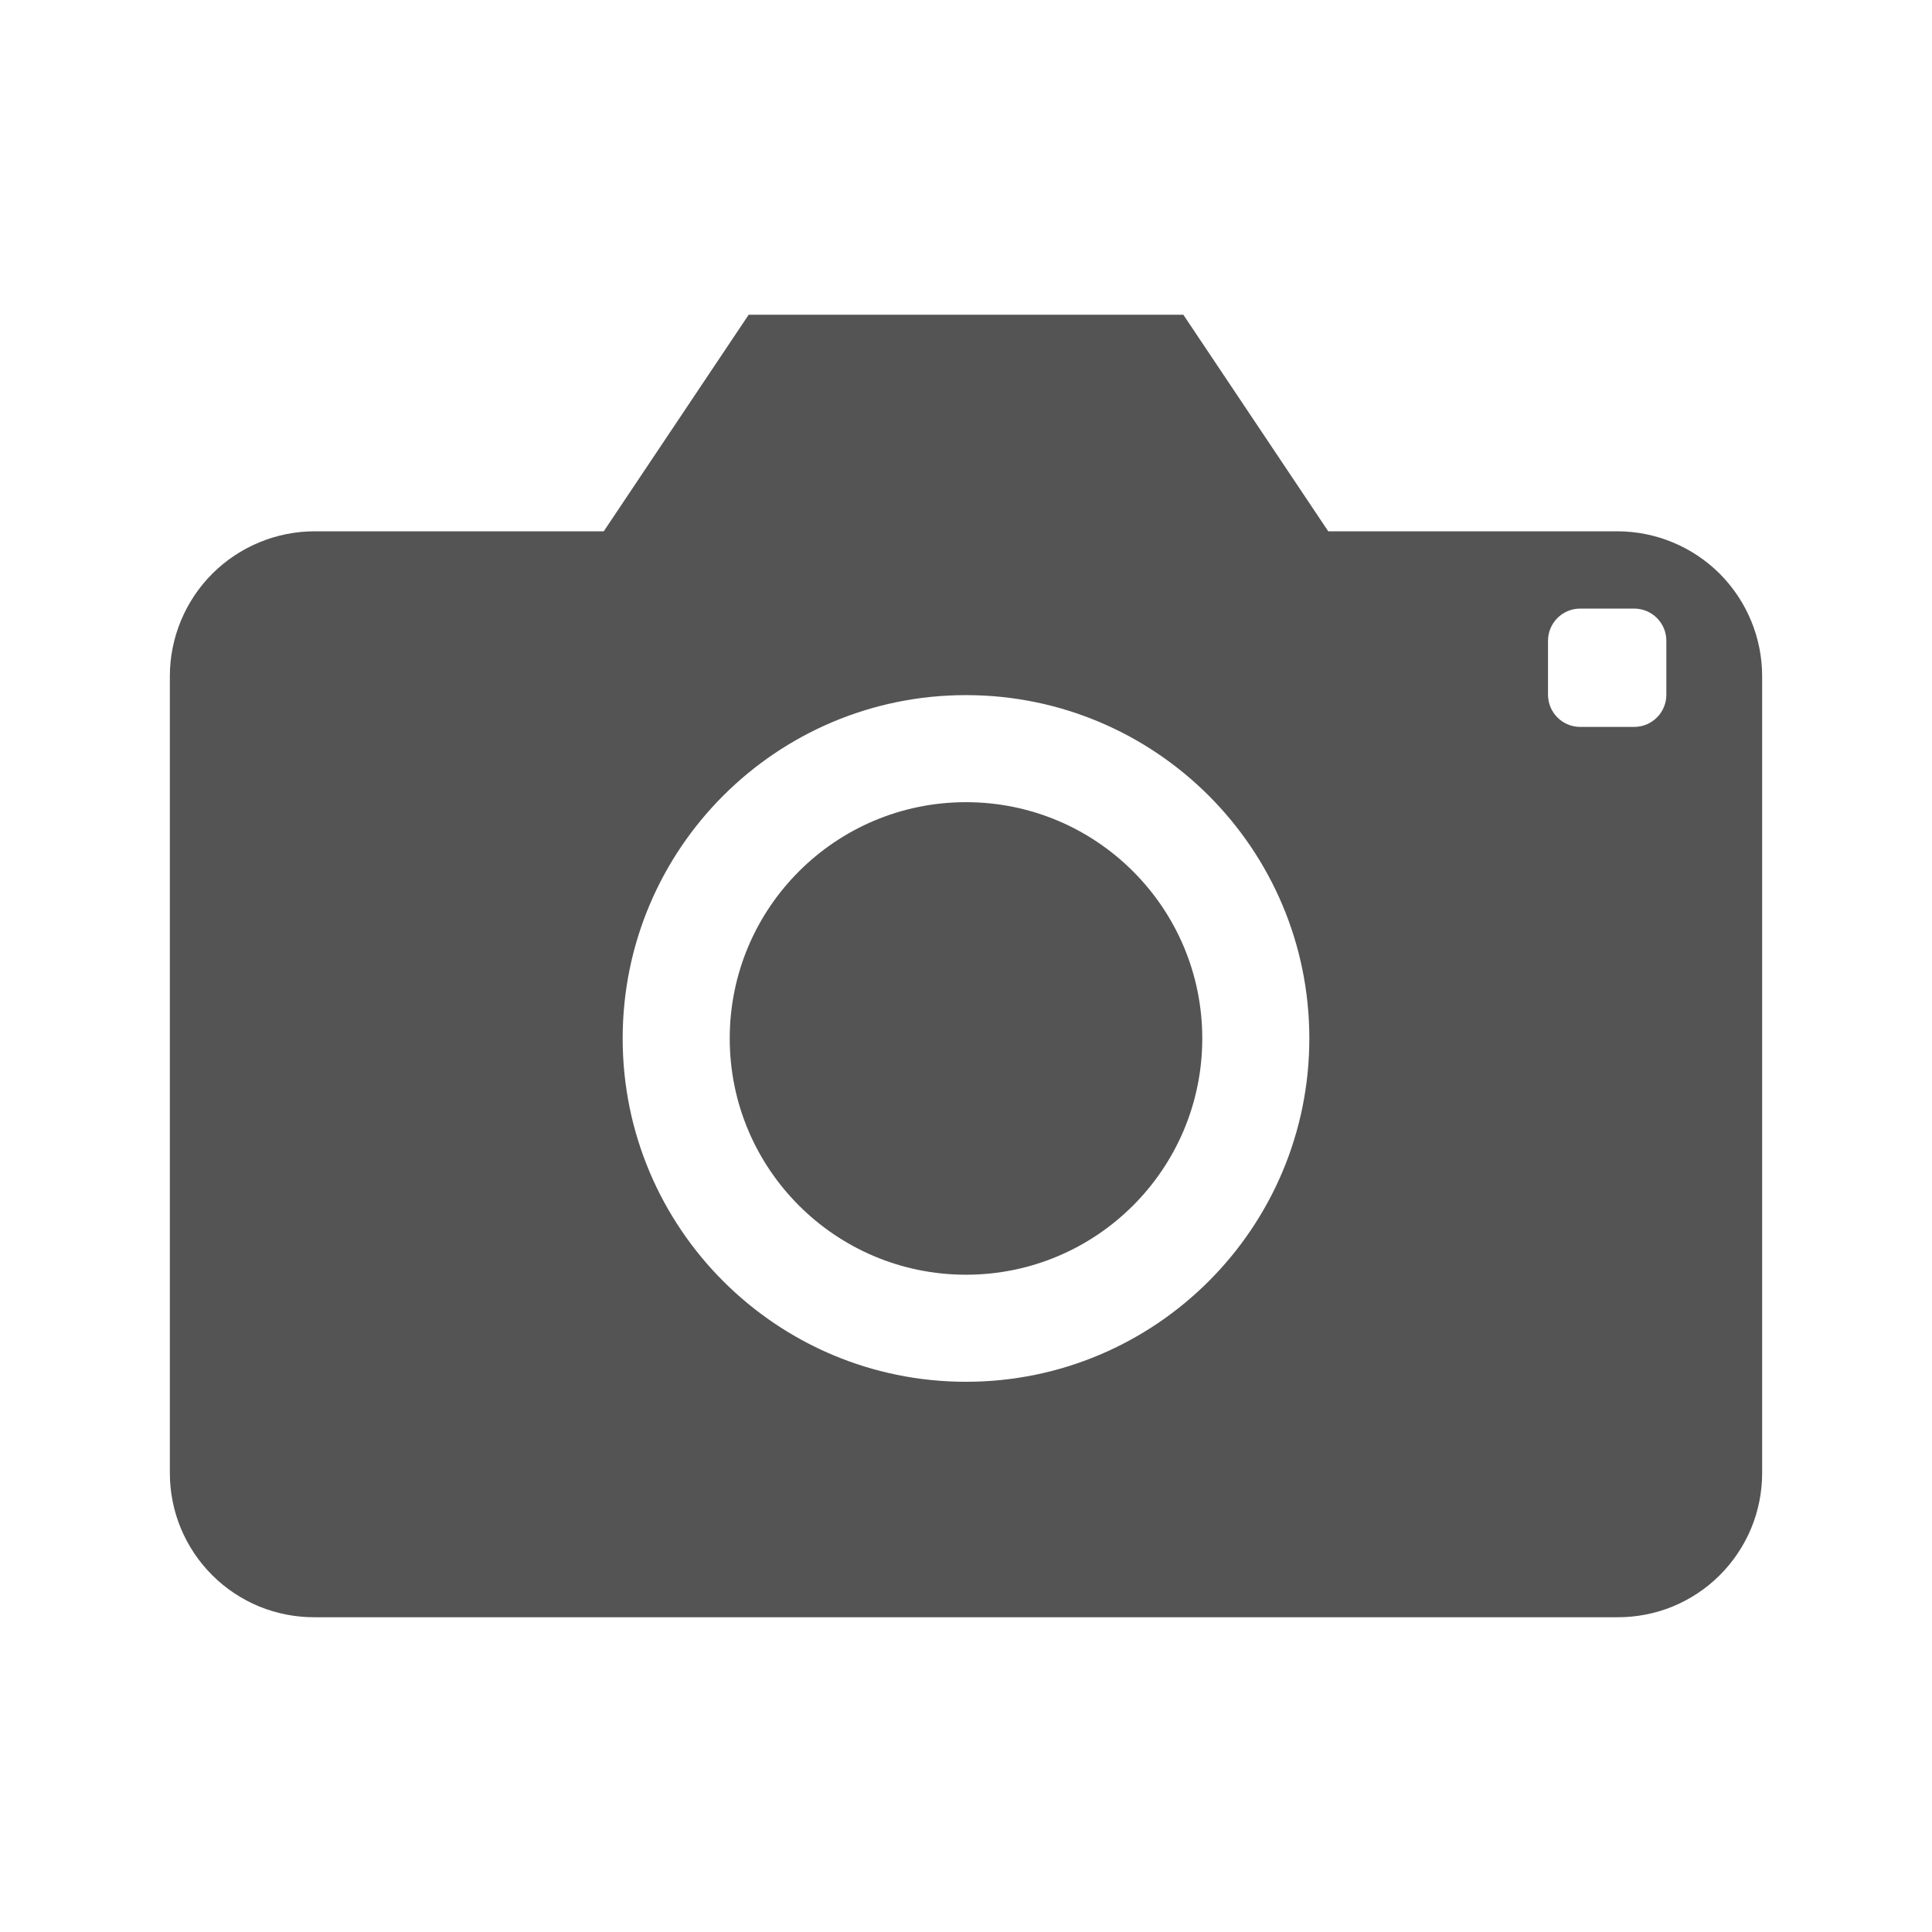 <svg width="24" height="24" viewBox="0 0 24 24" fill="none" xmlns="http://www.w3.org/2000/svg">
<path fill-rule="evenodd" clip-rule="evenodd" d="M21.89 18.3C21.89 18.536 21.843 18.77 21.753 18.987C21.662 19.205 21.529 19.403 21.362 19.569C21.195 19.736 20.996 19.867 20.778 19.957C20.56 20.046 20.326 20.091 20.09 20.09H3.91C3.674 20.091 3.44 20.046 3.222 19.957C3.004 19.867 2.805 19.736 2.638 19.569C2.471 19.403 2.338 19.205 2.247 18.987C2.157 18.77 2.11 18.536 2.11 18.3V8.4C2.11 7.923 2.3 7.465 2.637 7.127C2.975 6.79 3.433 6.6 3.91 6.6H7.5L9.3 3.91H14.7L16.5 6.6H20.09C20.567 6.6 21.025 6.79 21.363 7.127C21.7 7.465 21.89 7.923 21.89 8.4V18.3ZM12 9.965C10.379 9.965 9.065 11.279 9.065 12.9C9.065 14.521 10.379 15.835 12 15.835C13.621 15.835 14.935 14.521 14.935 12.9C14.935 11.279 13.621 9.965 12 9.965ZM7.735 12.9C7.735 10.544 9.645 8.635 12 8.635C14.355 8.635 16.265 10.544 16.265 12.9C16.265 15.255 14.355 17.165 12 17.165C9.645 17.165 7.735 15.255 7.735 12.9ZM19.63 7.56H20.3C20.521 7.56 20.7 7.739 20.7 7.96V8.63C20.7 8.851 20.521 9.03 20.3 9.03H19.63C19.409 9.03 19.23 8.851 19.23 8.63V7.96C19.23 7.739 19.409 7.56 19.63 7.56Z" fill="#545454"/>
</svg>
